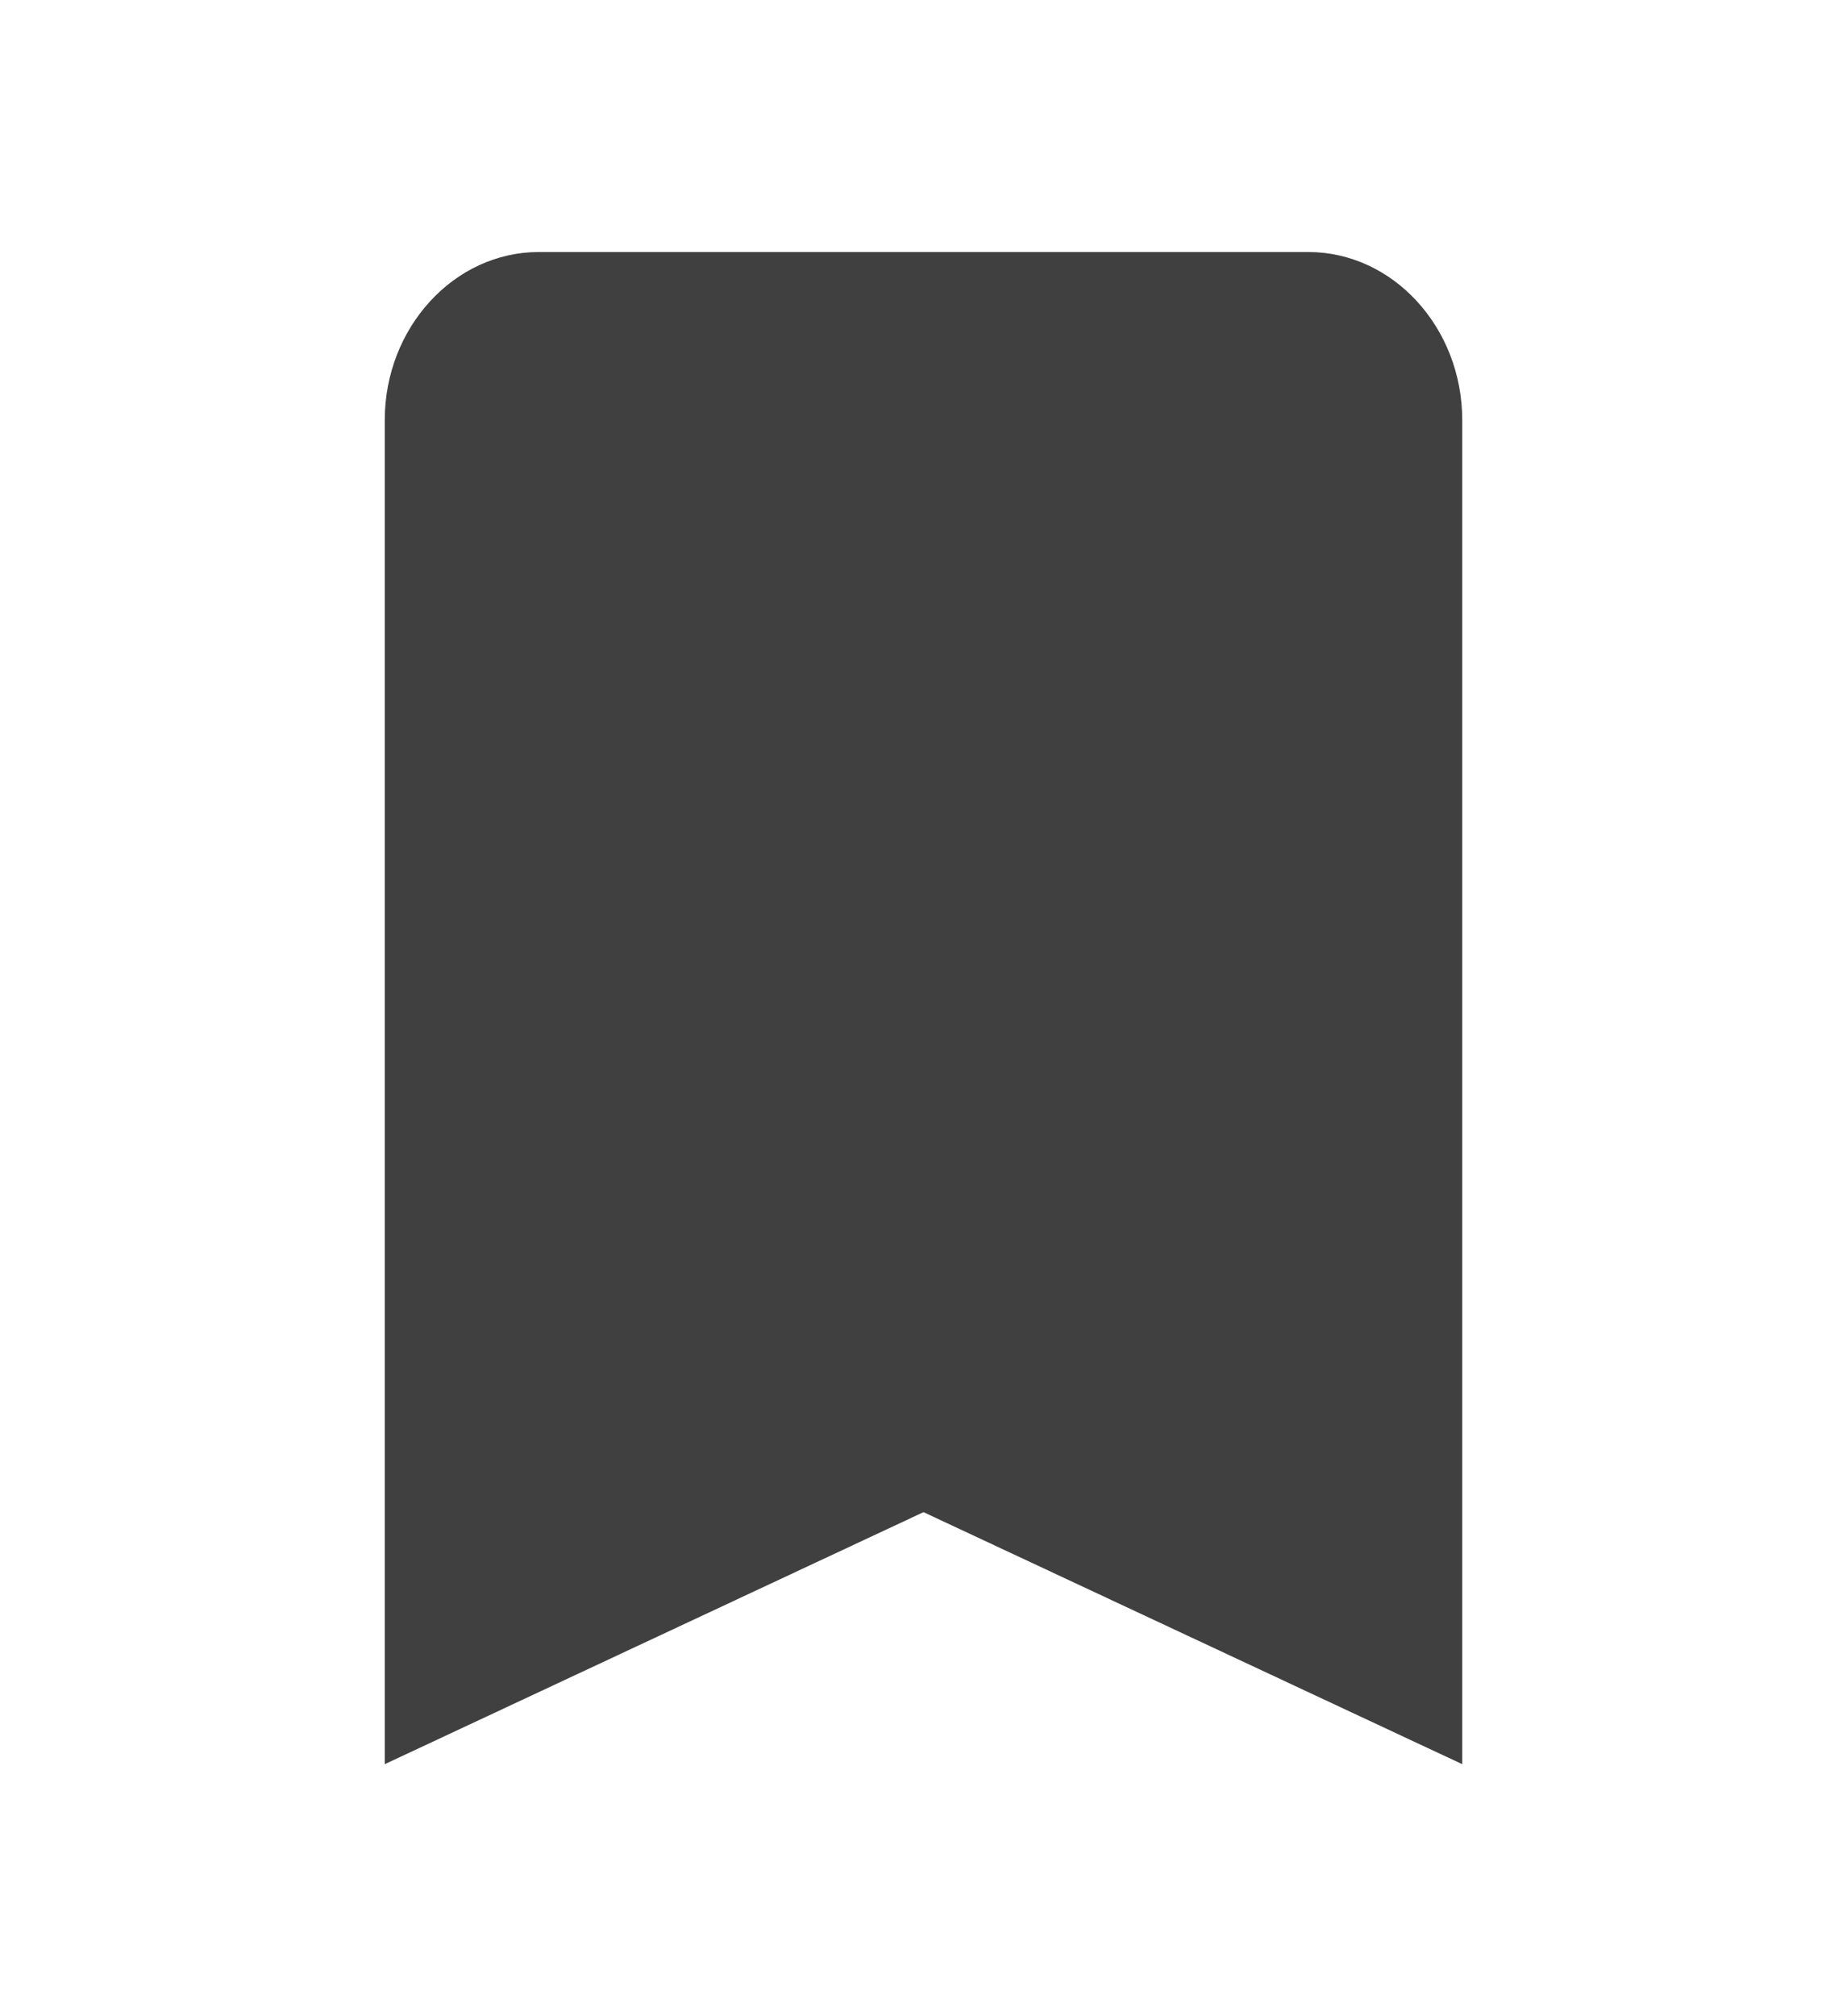<svg width="22" height="24" viewBox="0 0 22 24" fill="none" xmlns="http://www.w3.org/2000/svg">
<path d="M15.584 3H6.417C5.409 3 4.583 3.9 4.583 5V21L11 18L17.417 21V5C17.417 3.9 16.592 3 15.584 3Z" fill="black" fill-opacity="0.75"/>
</svg>
